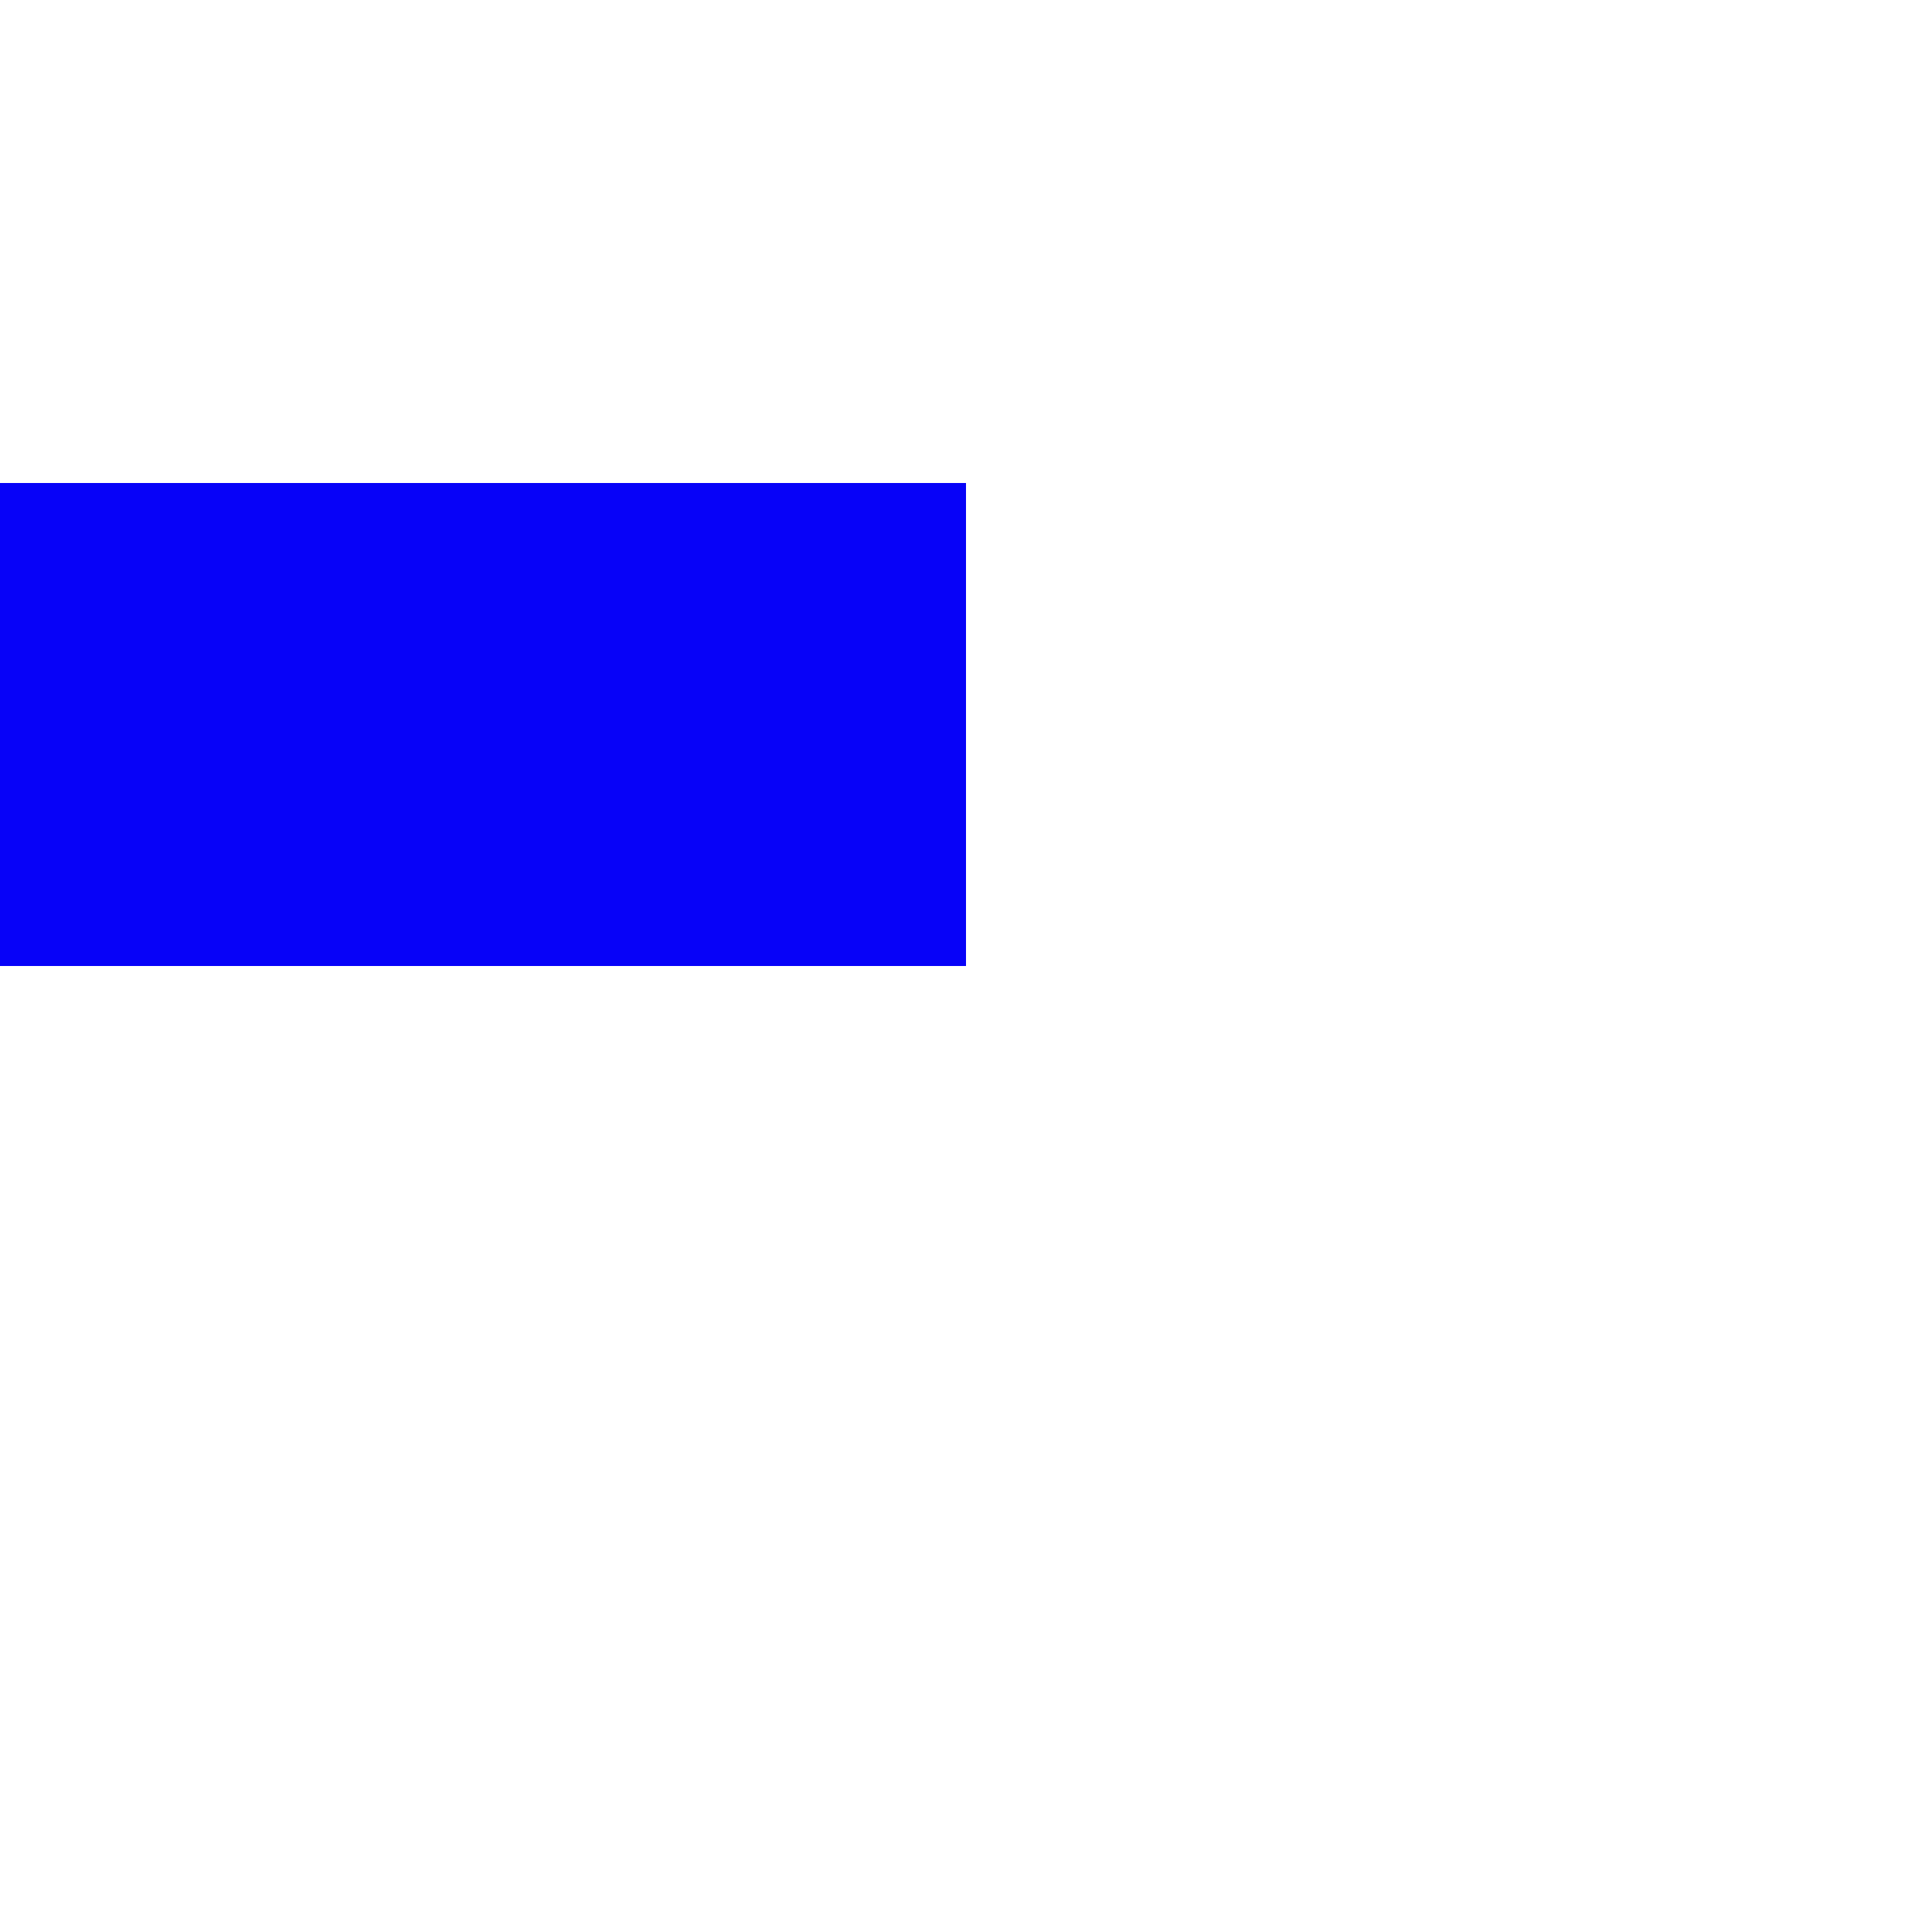 ﻿<?xml version="1.0" encoding="utf-8"?>
<svg version="1.1" xmlns:xlink="http://www.w3.org/1999/xlink" width="4px" height="4px" preserveAspectRatio="xMinYMid meet" viewBox="500 1509  4 2" xmlns="http://www.w3.org/2000/svg">
  <path d="M 417 1506.5  A 3 3 0 0 0 414 1509.5 A 3 3 0 0 0 417 1512.5 A 3 3 0 0 0 420 1509.5 A 3 3 0 0 0 417 1506.5 Z M 417 1507.5  A 2 2 0 0 1 419 1509.5 A 2 2 0 0 1 417 1511.5 A 2 2 0 0 1 415 1509.5 A 2 2 0 0 1 417 1507.5 Z " fill-rule="nonzero" fill="#0702f8" stroke="none" />
  <path d="M 419 1509.5  L 502 1509.5  " stroke-width="1" stroke="#0702f8" fill="none" />
</svg>